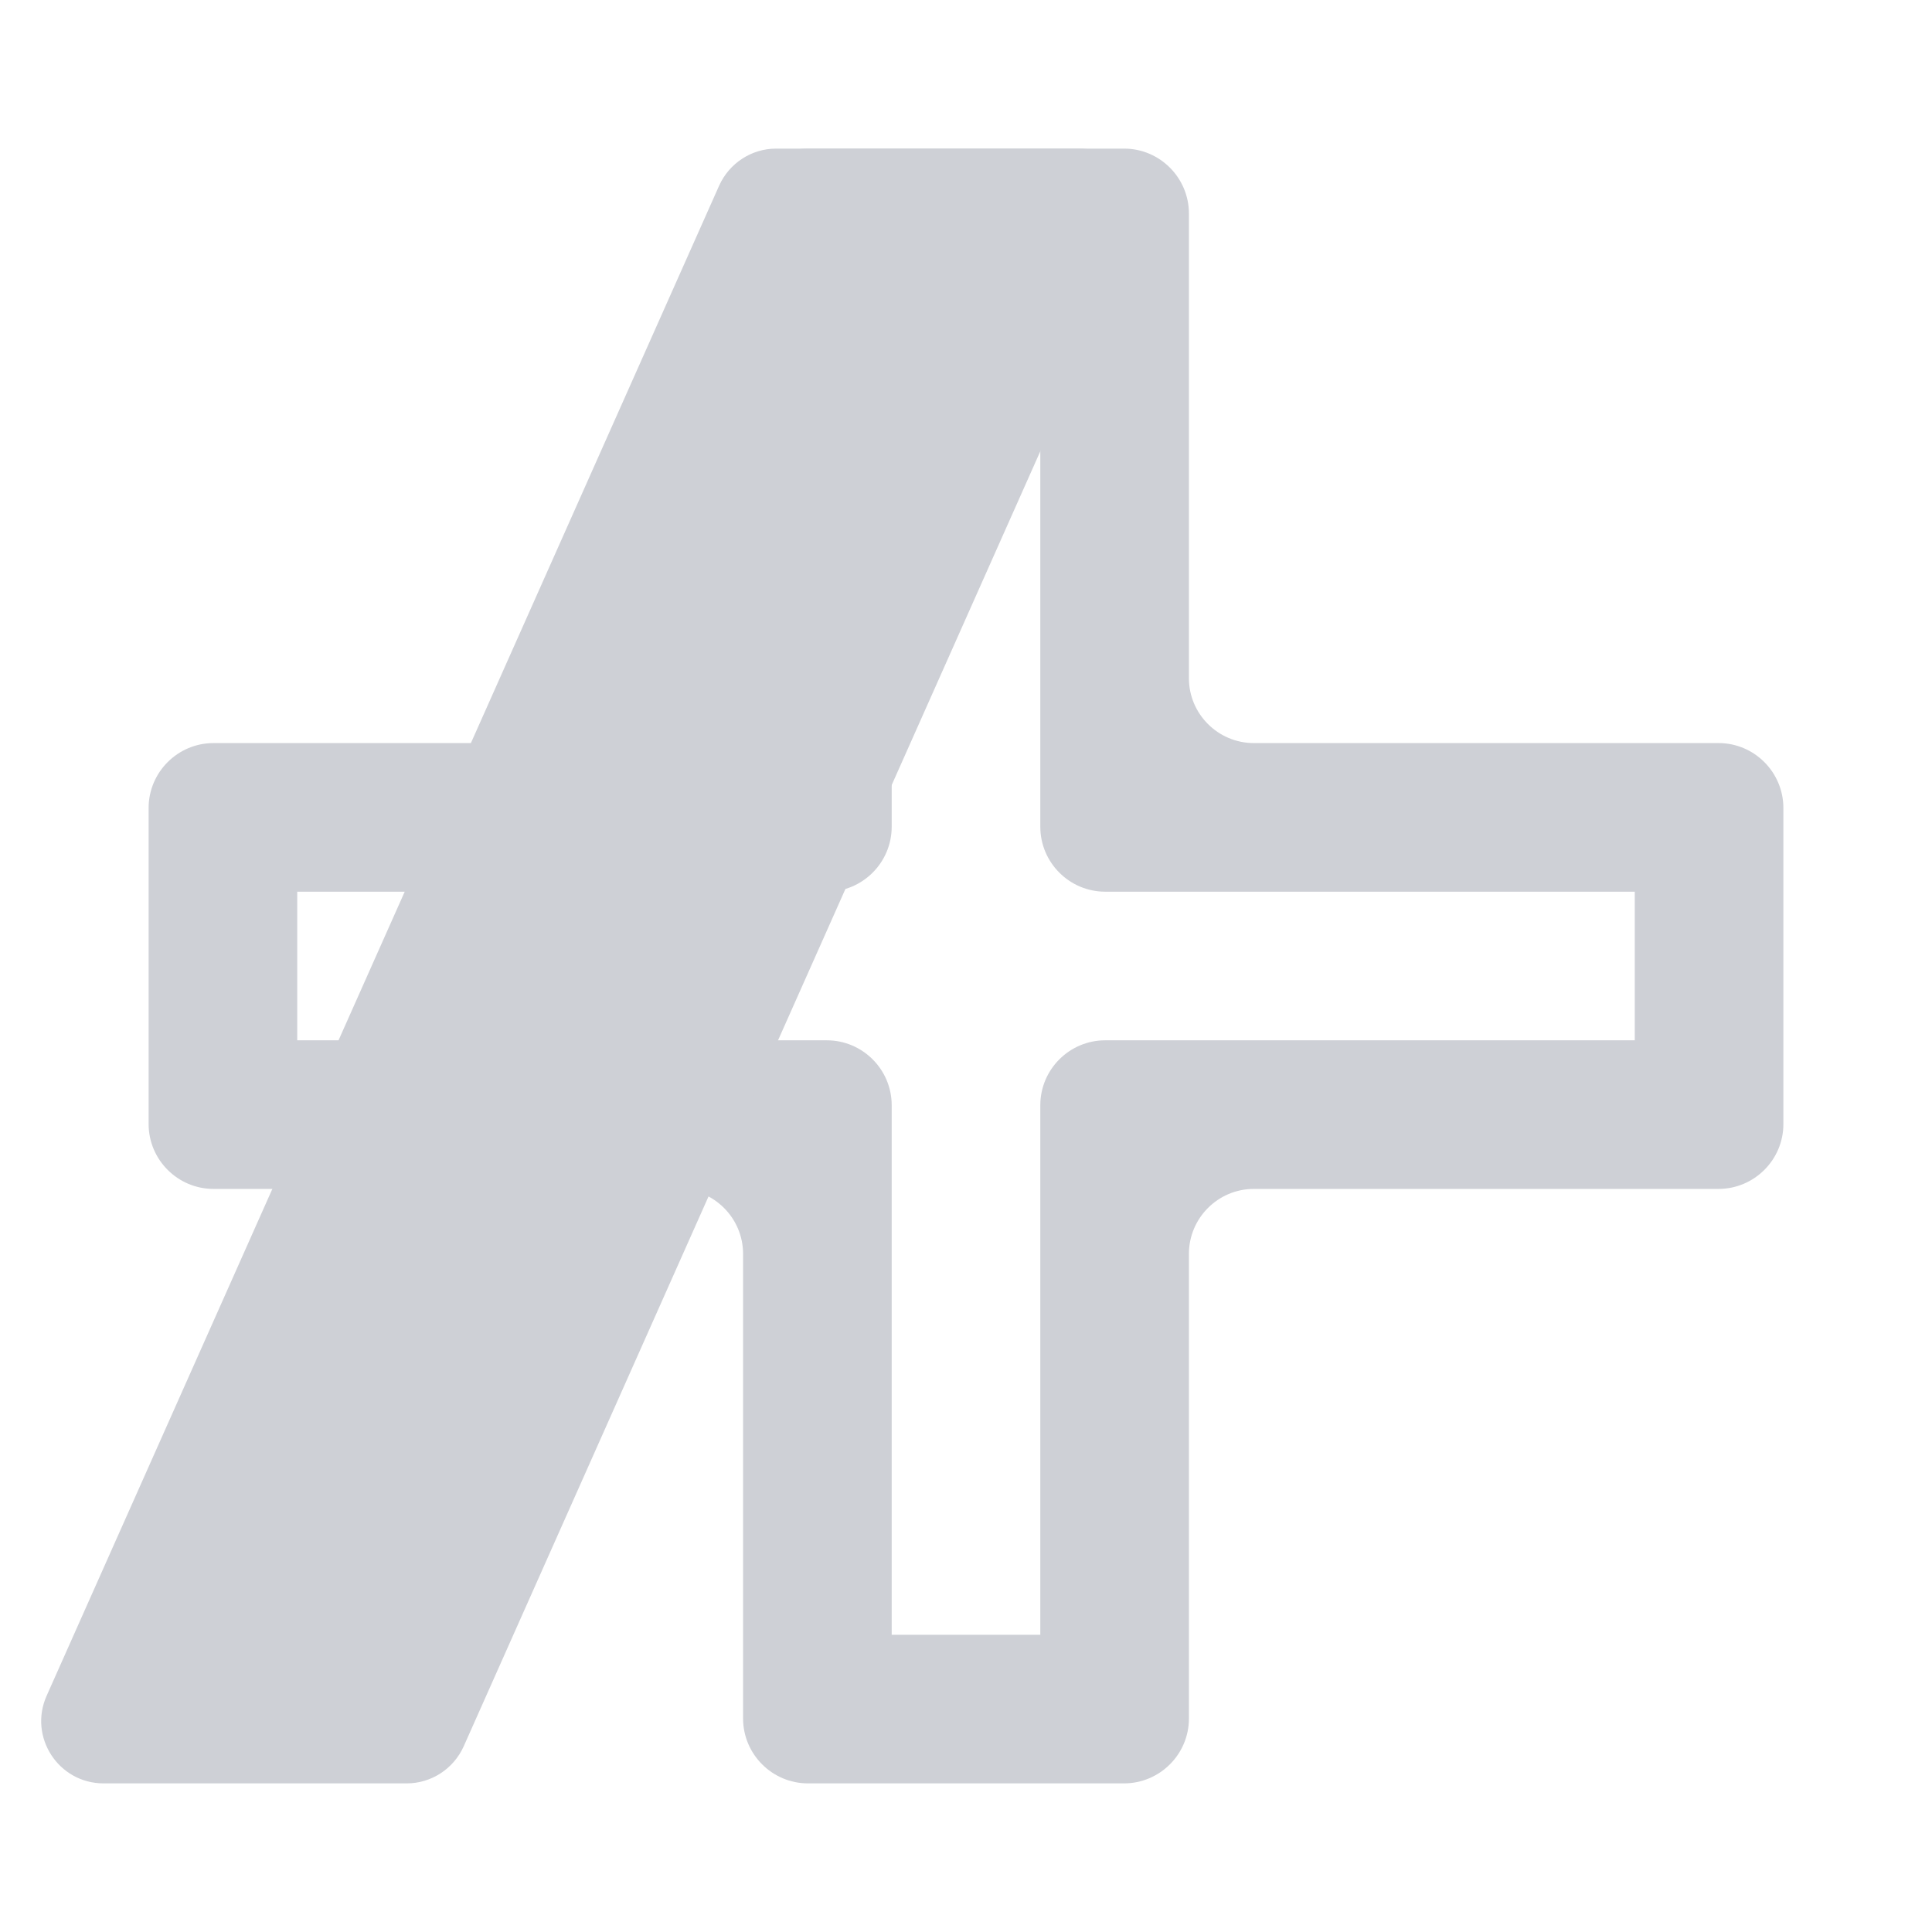 <svg xmlns="http://www.w3.org/2000/svg" viewBox="0 0 13 13">
<path fill="#CED0D6" d="M7,2H6v3.563C6,5.804,5.804,6,5.563,6H2v1h3.563C5.804,7,6,7.196,6,7.437V11h1V7.437
	C7,7.196,7.196,7,7.437,7H11V6H7.437C7.196,6,7,5.804,7,5.563V2z M8,1.437v3.127C8,4.804,8.196,5,8.437,5h3.127
	C11.804,5,12,5.196,12,5.437v2.127C12,7.804,11.804,8,11.563,8H8.437C8.196,8,8,8.196,8,8.437v3.127C8,11.804,7.804,12,7.563,12
	H5.437C5.196,12,5,11.804,5,11.563V8.437C5,8.196,4.804,8,4.563,8H1.437C1.196,8,1,7.804,1,7.563V5.437C1,5.196,1.196,5,1.437,5
	h3.127C4.804,5,5,4.804,5,4.563V1.437C5,1.196,5.196,1,5.437,1h2.127C7.804,1,8,1.196,8,1.437z"/>
<path fill="#CED0D6" d="M5.222,1h2.039c0.304,0,0.507,0.313,0.383,0.59L3.12,11.751C3.052,11.902,2.902,12,2.737,12H0.697
	c-0.304,0-0.507-0.313-0.383-0.59L4.839,1.249C4.907,1.098,5.057,1,5.222,1z"/>
<path fill="#CED0D6" d="M8,8"/>
</svg>
